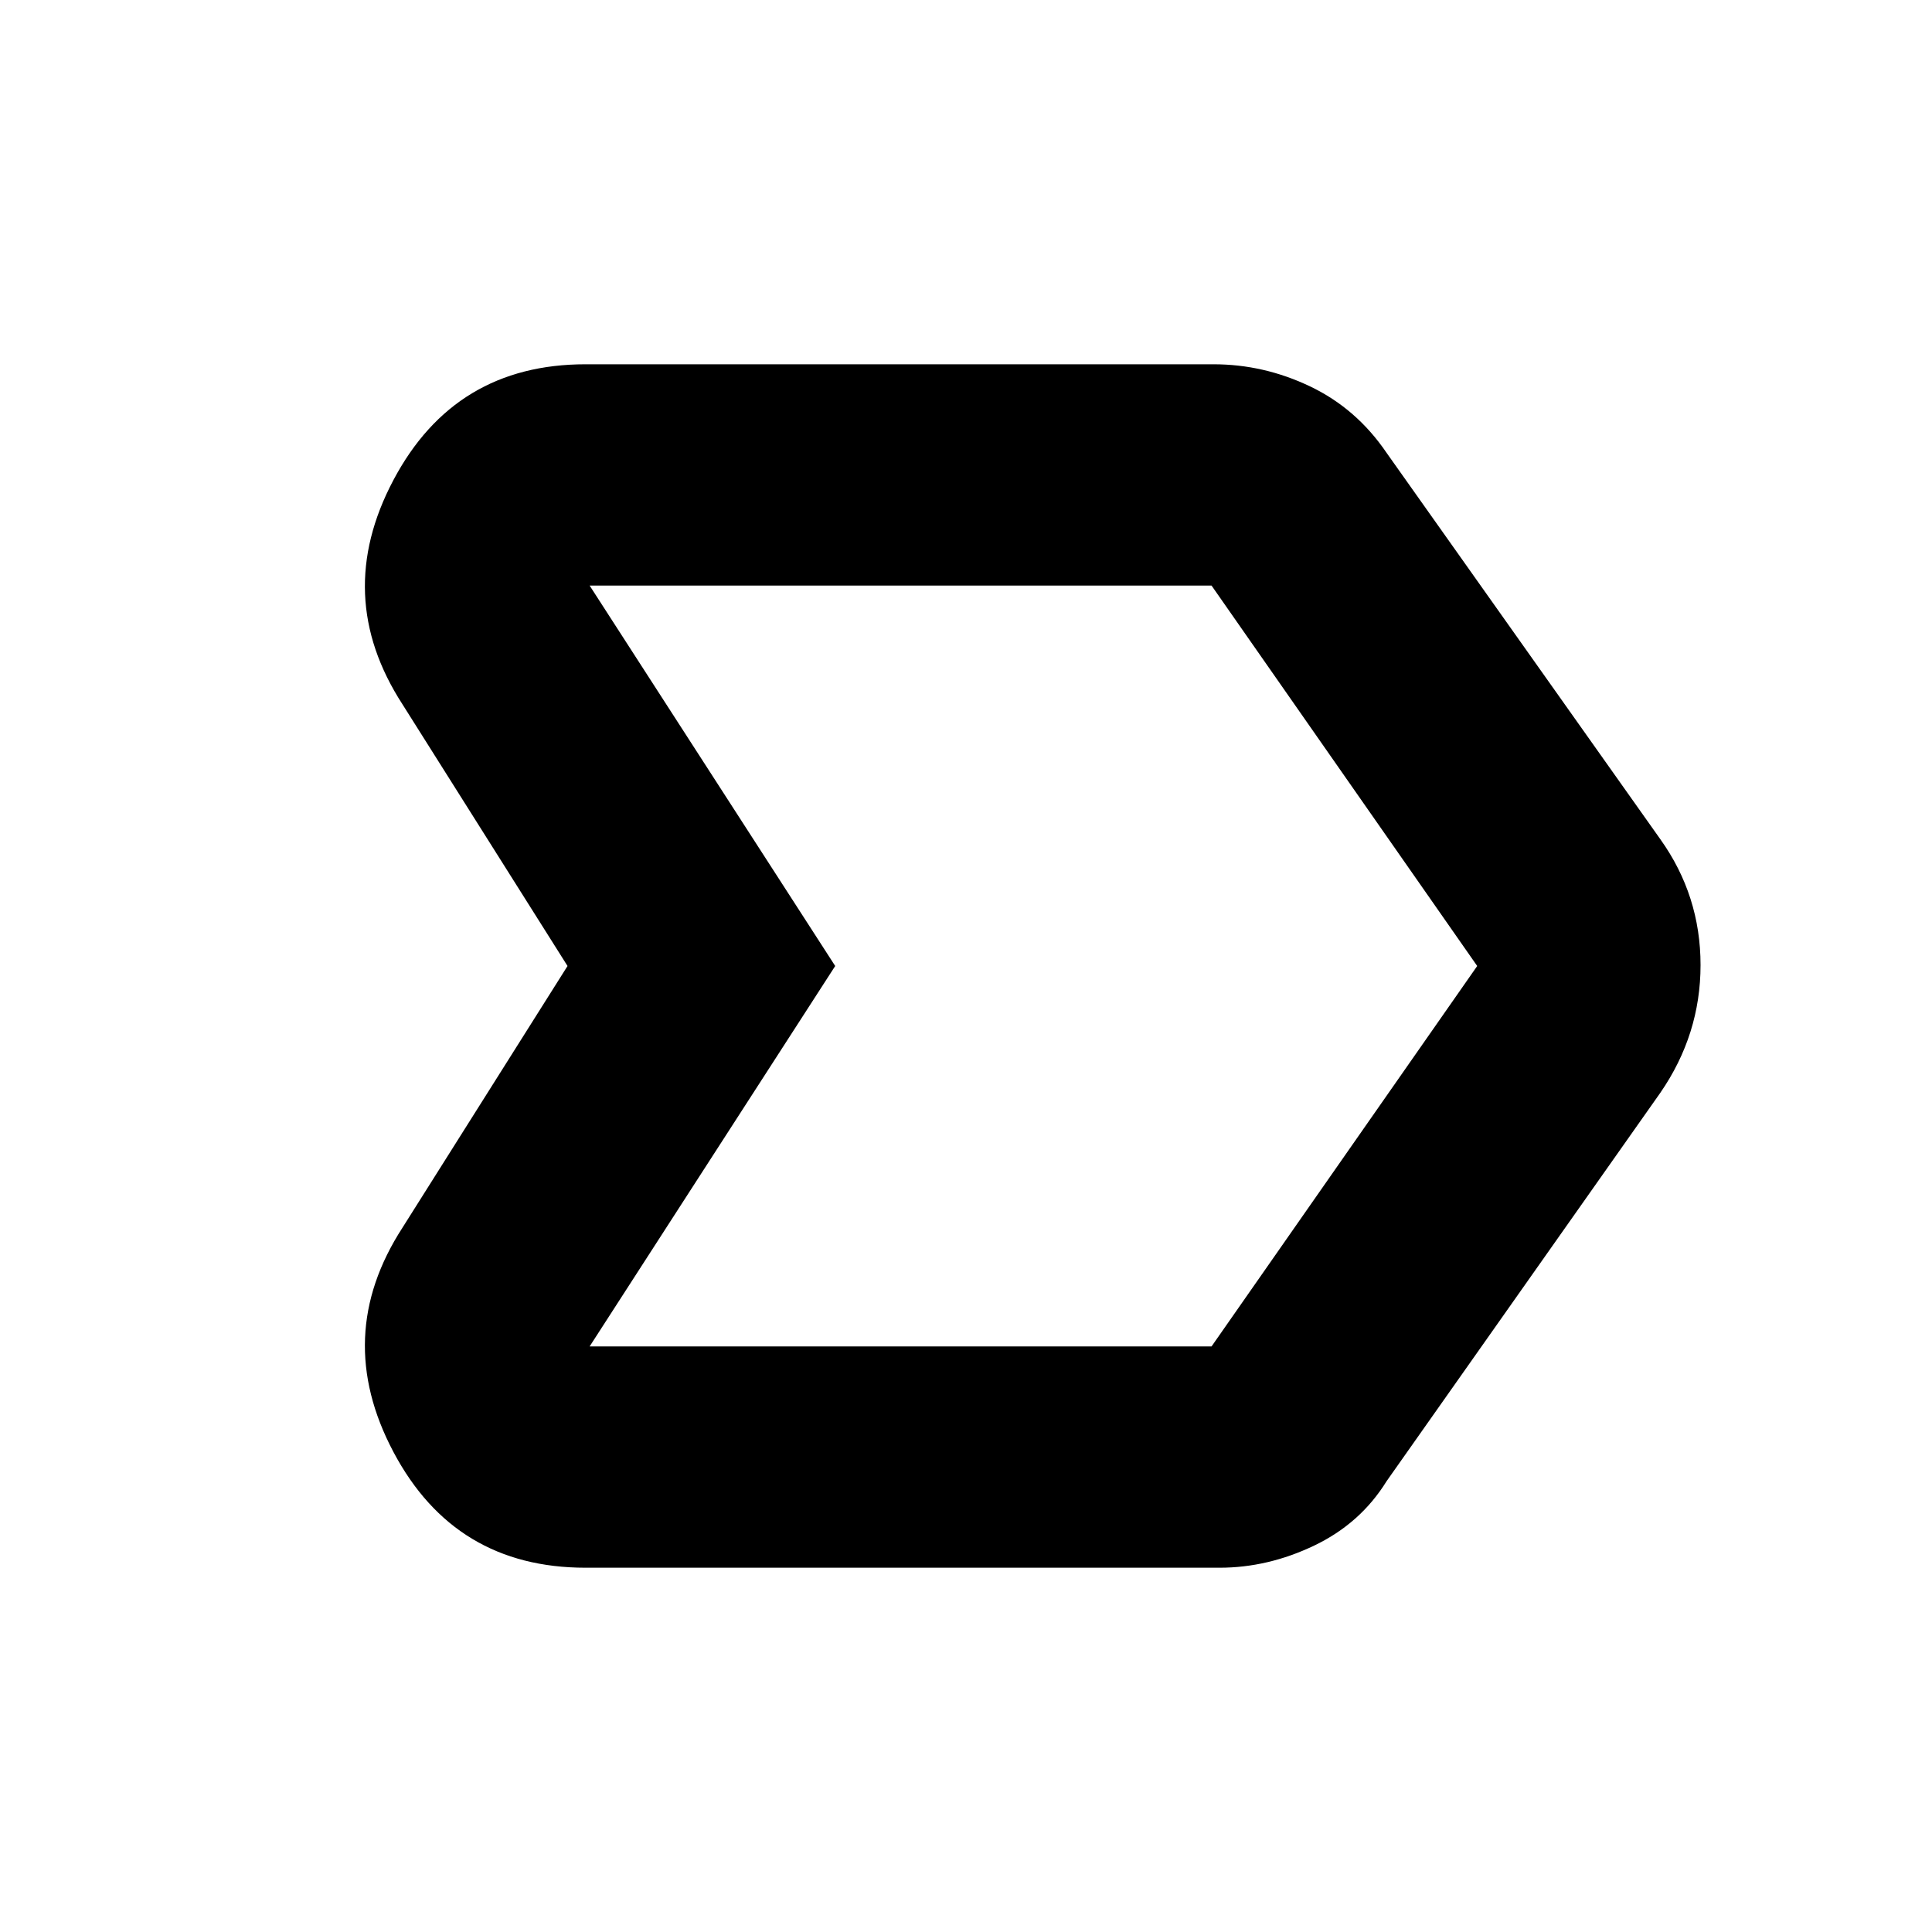 <svg xmlns="http://www.w3.org/2000/svg" height="20" width="20"><path d="M4.167 12.708 5.875 10 4.167 7.292Q3.438 6.167 4.073 4.969Q4.708 3.771 6.062 3.771H12.562Q13.083 3.771 13.562 4Q14.042 4.229 14.354 4.688L17.188 8.688Q17.604 9.271 17.604 9.99Q17.604 10.708 17.188 11.312L14.354 15.333Q14.083 15.771 13.604 16Q13.125 16.229 12.625 16.229H6.062Q4.708 16.229 4.073 15.031Q3.438 13.833 4.167 12.708ZM6.104 13.938H12.542Q12.583 13.938 12.562 13.938Q12.542 13.938 12.542 13.938L15.292 10L12.542 6.062Q12.542 6.062 12.542 6.062Q12.542 6.062 12.542 6.062H6.104L8.646 10ZM8.646 10 6.104 6.062Q6.104 6.062 6.104 6.062Q6.104 6.062 6.104 6.062L8.646 10L6.104 13.938Q6.104 13.938 6.104 13.938Q6.104 13.938 6.104 13.938Z"/></svg>